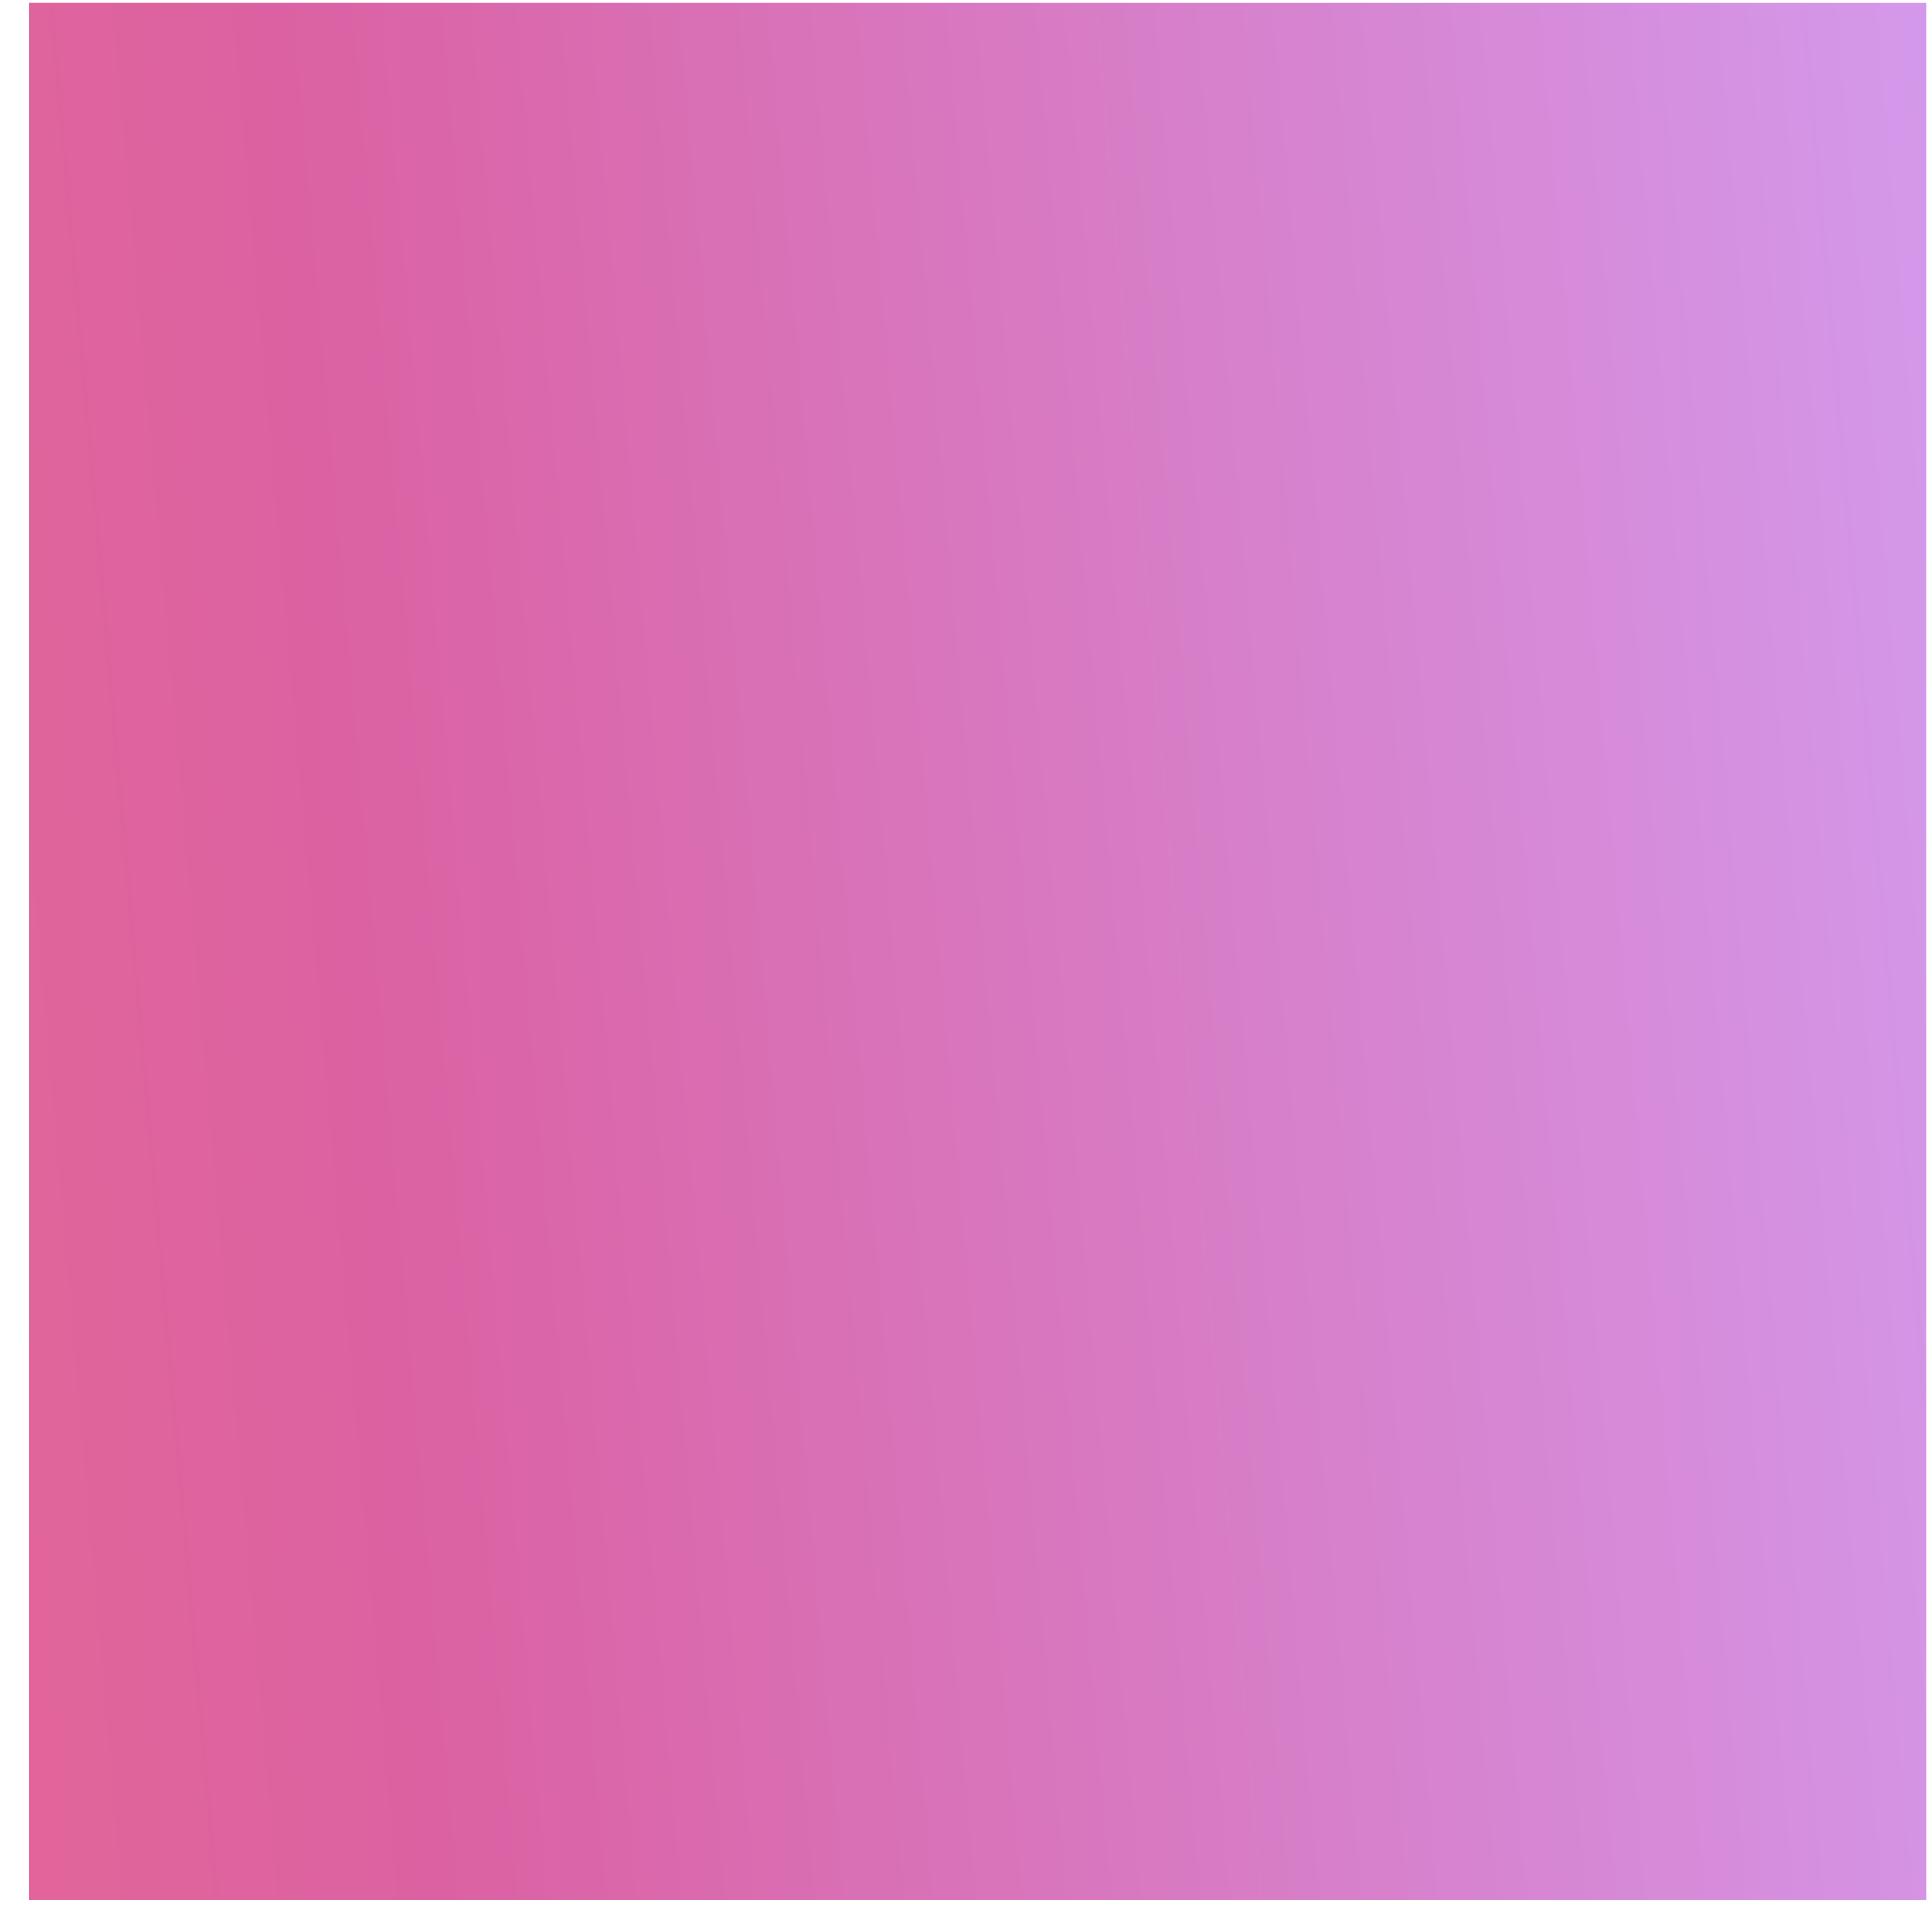 <svg preserveAspectRatio="none" width="33" height="33" viewBox="0 0 33 33" fill="none" xmlns="http://www.w3.org/2000/svg">
<path vector-effect="non-scaling-stroke" d="M32.898 32.45V0.05H0.498V32.45H3.198H32.898Z" fill="url(#paint0_linear_1_6006)"/>
<defs>
<linearGradient vector-effect="non-scaling-stroke" id="paint0_linear_1_6006" x1="-34.209" y1="20.698" x2="41.964" y2="14.043" gradientUnits="userSpaceOnUse">
<stop stop-color="#FF7B72"/>
<stop offset="0.531" stop-color="#DB61A2"/>
<stop offset="1" stop-color="#D2A8FF"/>
</linearGradient>
</defs>
</svg>
